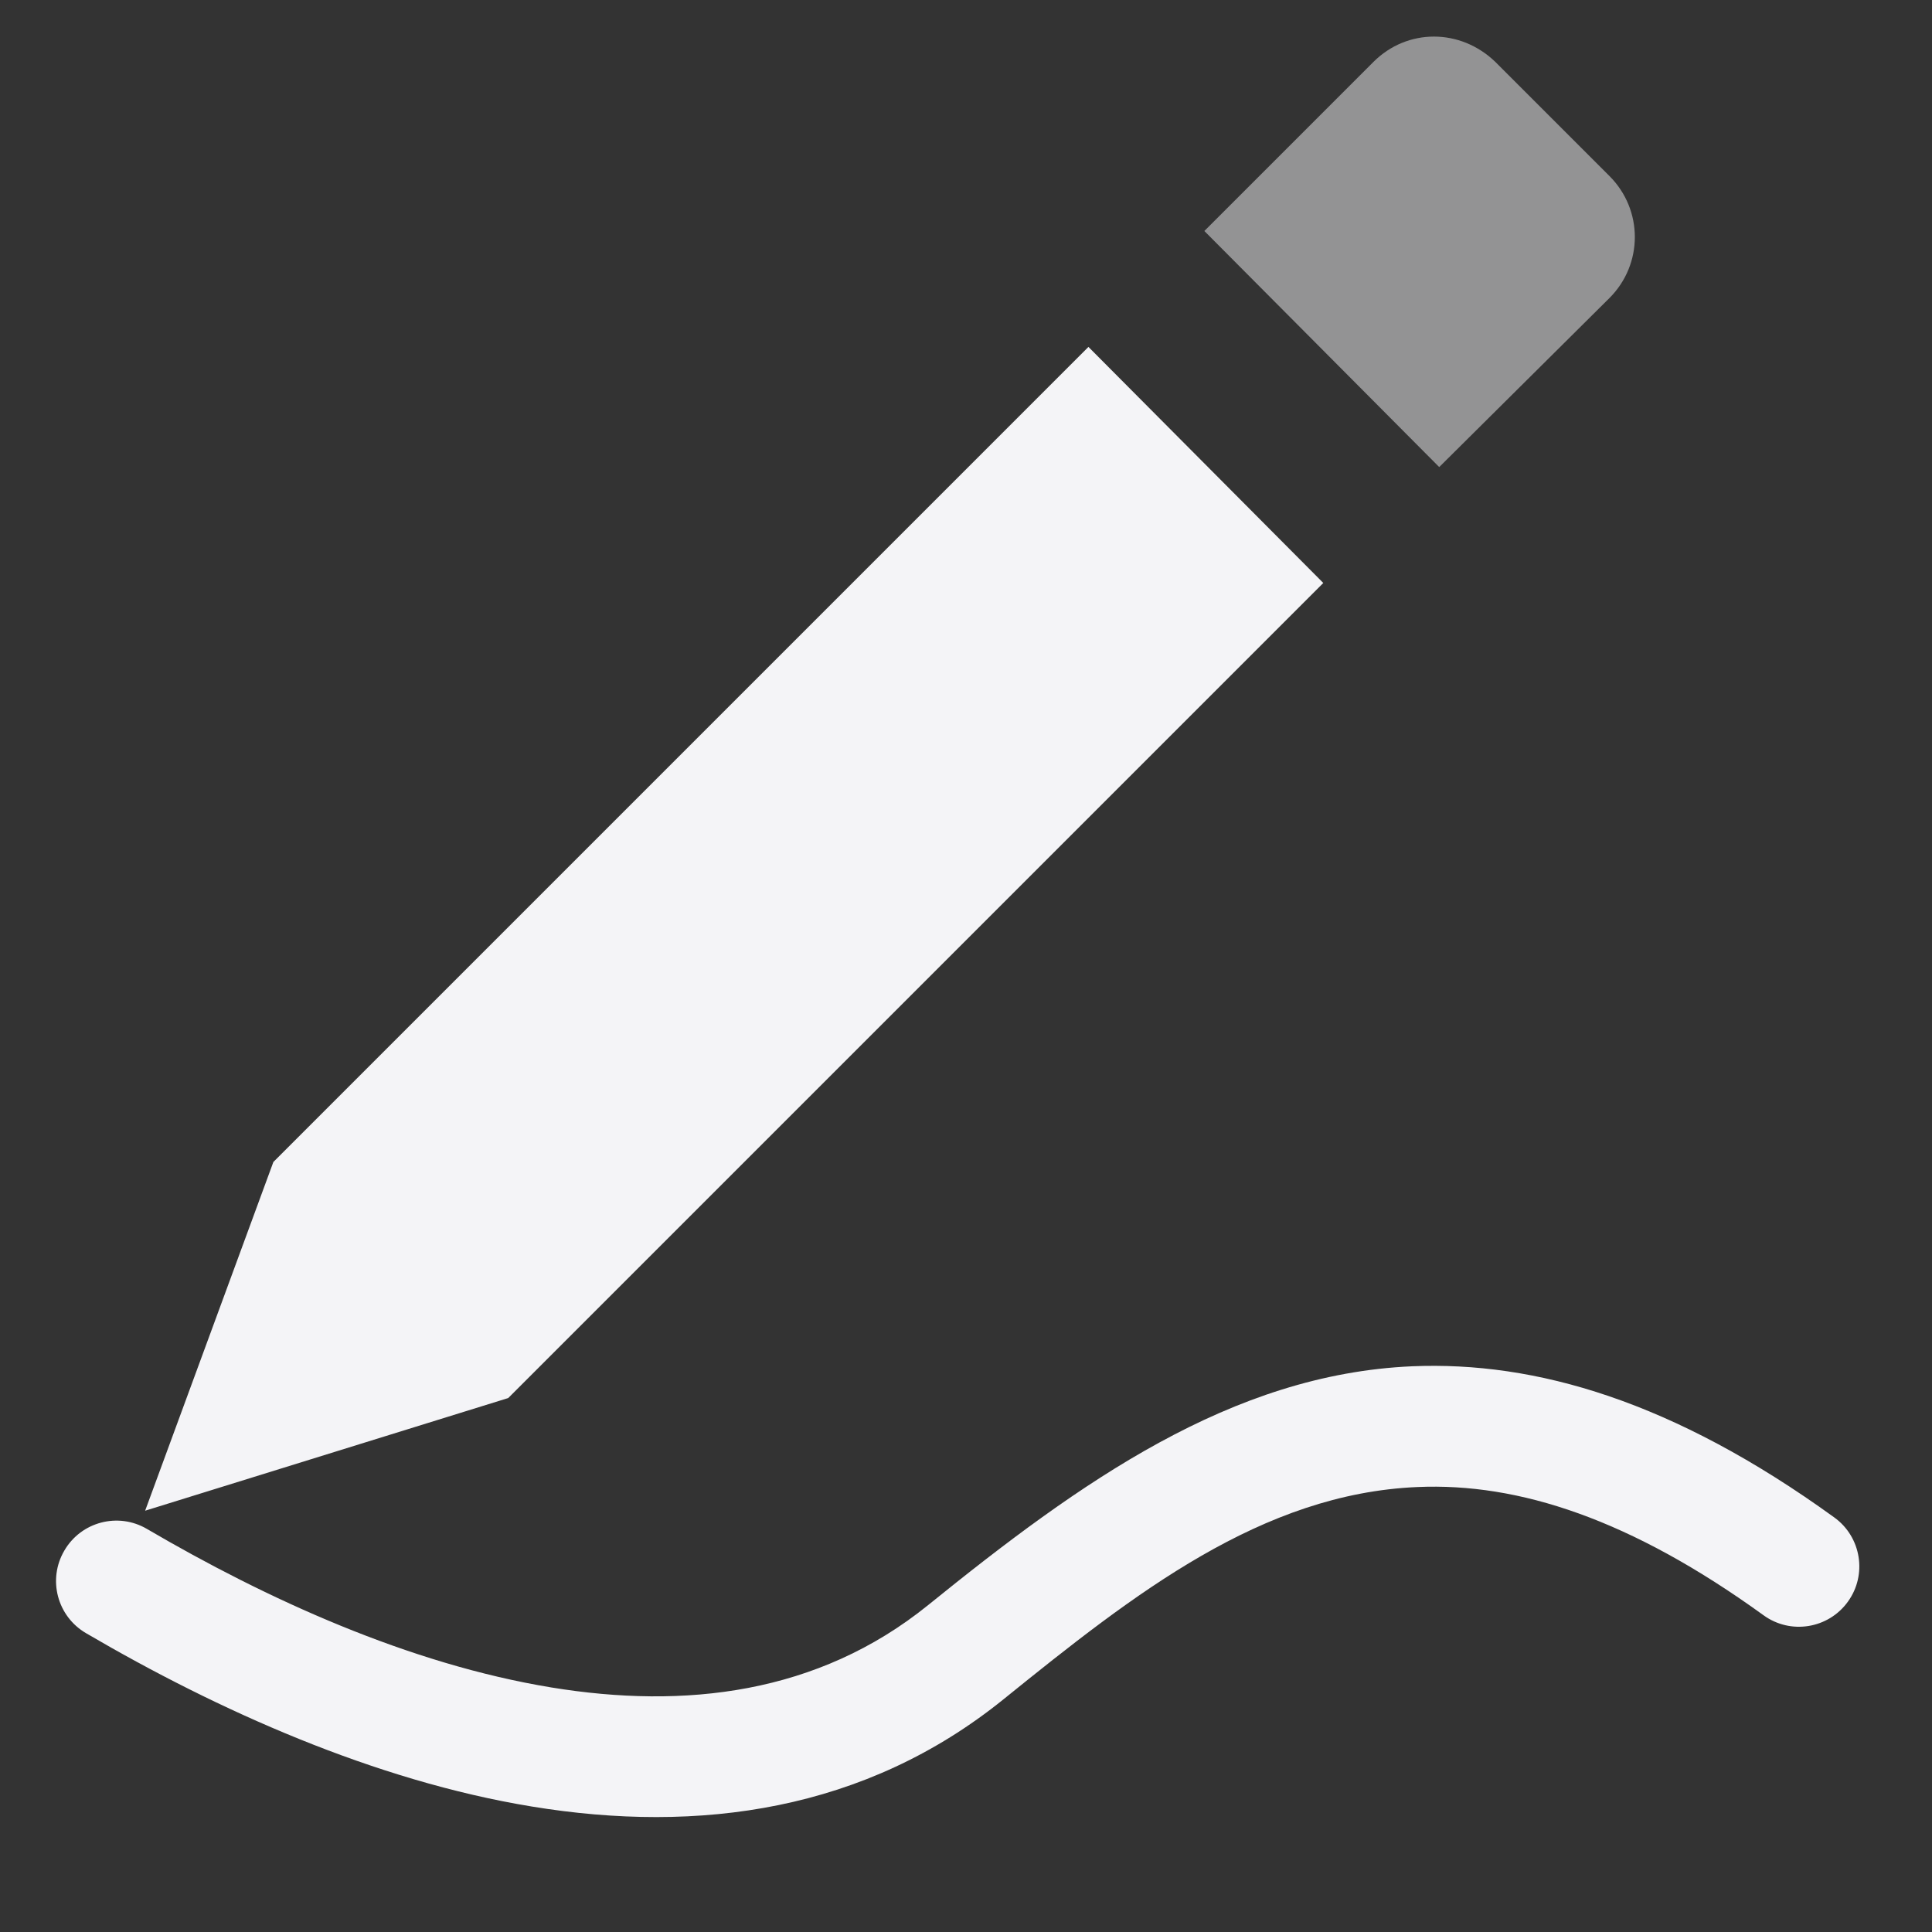 <svg xmlns="http://www.w3.org/2000/svg" style="fill-rule:evenodd;clip-rule:evenodd;stroke-linejoin:round;stroke-miterlimit:2" width="100%" height="100%" viewBox="0 0 16 16" xml:space="preserve">
 <rect x="0" y="0" width="16" height="16" fill="#333333" stroke="none"/>
 <defs>
  <style id="current-color-scheme" type="text/css">
   .ColorScheme-Text { color:#f4f4f7; } .ColorScheme-Highlight { color:#4285f4; } .ColorScheme-NeutralText { color:#ff9800; } .ColorScheme-PositiveText { color:#4caf50; } .ColorScheme-NegativeText { color:#f44336; }
  </style>
 </defs>
 <path style="fill:currentColor;fill-opacity:0.5" class="ColorScheme-Text" d="M13.329,2.468c0.28,-0.28 0.28,-0.73 0,-1.01l-0.945,-0.945c-0.29,-0.28 -0.73,-0.28 -1.01,-0l-1.4,1.4l1.945,1.955l1.41,-1.4Z"/>
 <path style="fill:currentColor;" class="ColorScheme-Text" d="M0.712,13.525c1.086,0.636 2.391,1.223 3.693,1.436c1.383,0.227 2.761,0.038 3.909,-0.891c1.084,-0.876 2.136,-1.7 3.424,-1.755c0.839,-0.037 1.767,0.266 2.867,1.062c0.223,0.162 0.536,0.112 0.698,-0.112c0.162,-0.223 0.112,-0.536 -0.112,-0.698c-1.336,-0.967 -2.477,-1.295 -3.496,-1.252c-1.497,0.065 -2.751,0.96 -4.009,1.978c-0.915,0.739 -2.018,0.862 -3.119,0.682c-1.182,-0.194 -2.363,-0.735 -3.35,-1.313c-0.238,-0.14 -0.545,-0.06 -0.684,0.179c-0.14,0.238 -0.06,0.544 0.179,0.684Zm1.552,-3.902l6.75,-6.75l1.945,1.955l-6.75,6.75l-3.007,0.933l1.062,-2.888Z"/>
</svg>
